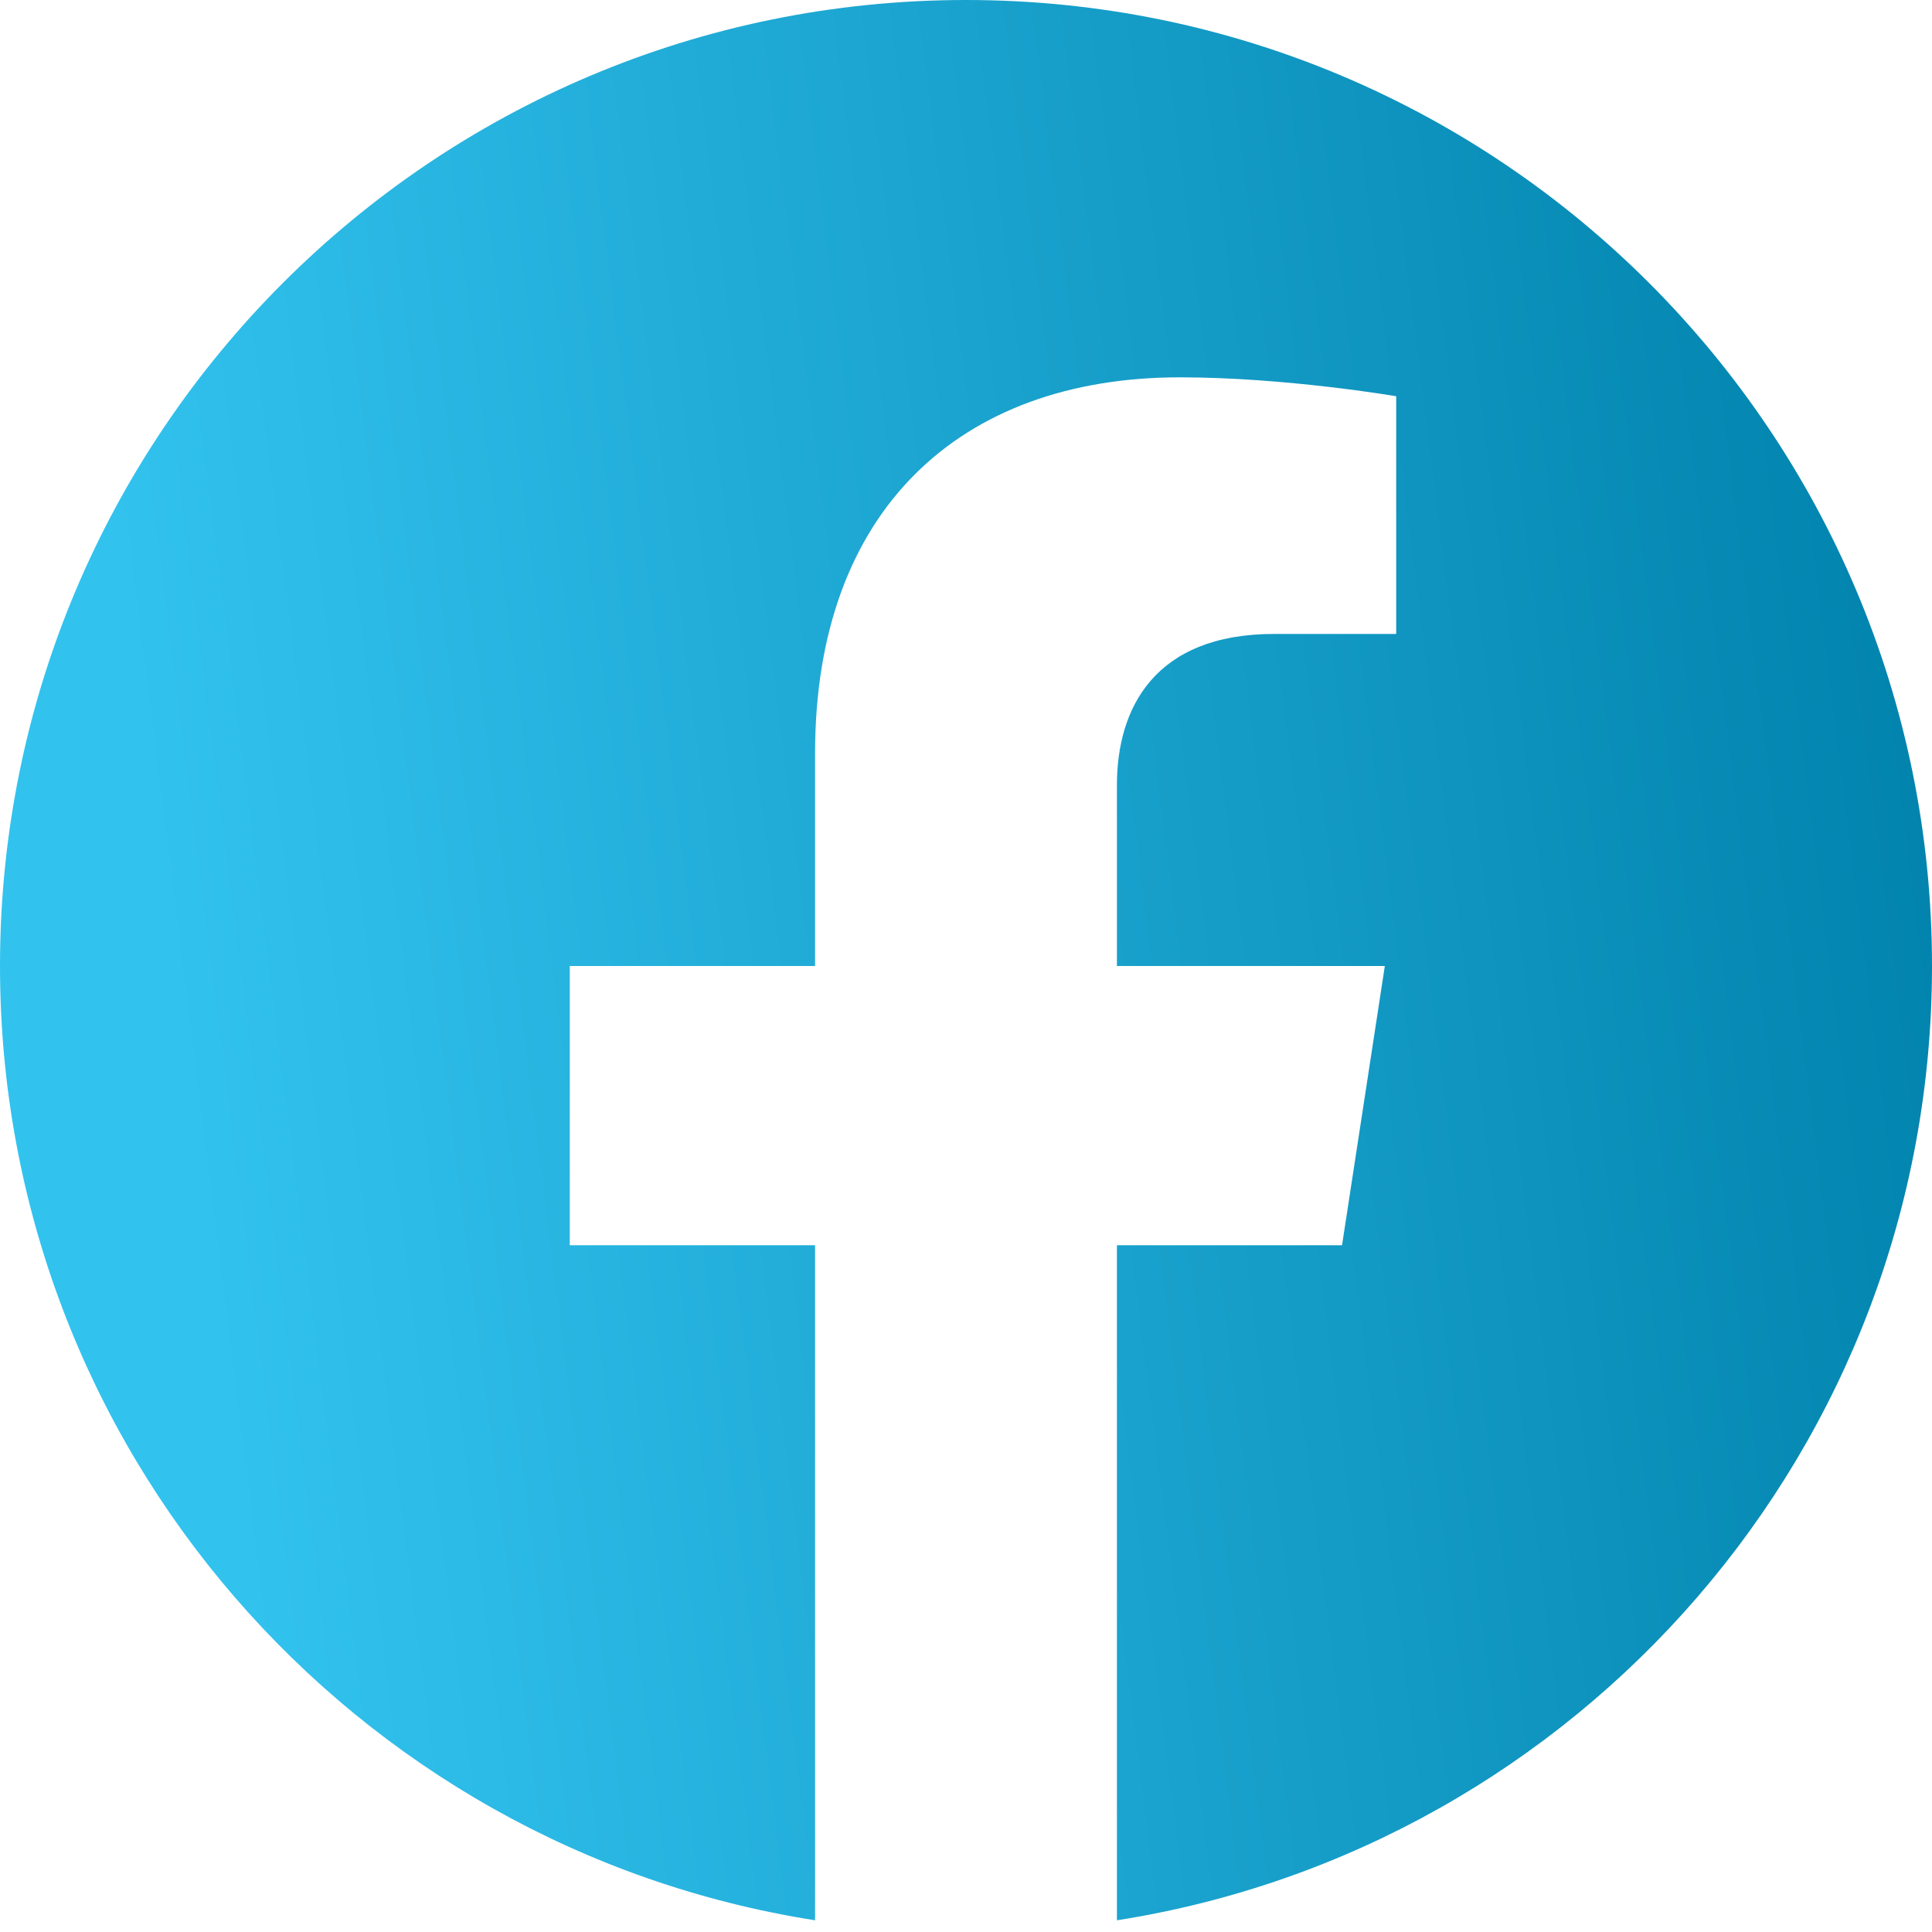 <svg width="33" height="33" viewBox="0 0 33 33" fill="none" xmlns="http://www.w3.org/2000/svg">
<g id="Facebook - Negative" clip-path="url(#clip0_237_550)">
<path id="Vector" d="M33 16.5C33 7.387 25.613 0 16.5 0C7.387 0 0 7.387 0 16.5C0 24.735 6.034 31.562 13.922 32.8V21.27H9.732V16.5H13.922V12.865C13.922 8.73 16.385 6.445 20.154 6.445C21.959 6.445 23.848 6.768 23.848 6.768V10.828H21.767C19.718 10.828 19.078 12.1 19.078 13.406V16.5H23.654L22.923 21.27H19.078V32.8C26.966 31.562 33 24.735 33 16.5Z" fill="url(#paint0_linear_237_550)"/>
</g>
<defs>
<linearGradient id="paint0_linear_237_550" x1="1.5" y1="5.5" x2="32.181" y2="1.638" gradientUnits="userSpaceOnUse">
<stop stop-color="#32C2EE"/>
<stop offset="1" stop-color="#0082AC"/>
</linearGradient>
<clipPath id="clip0_237_550">
<rect width="33" height="33" fill="white"/>
</clipPath>
</defs>
</svg>
